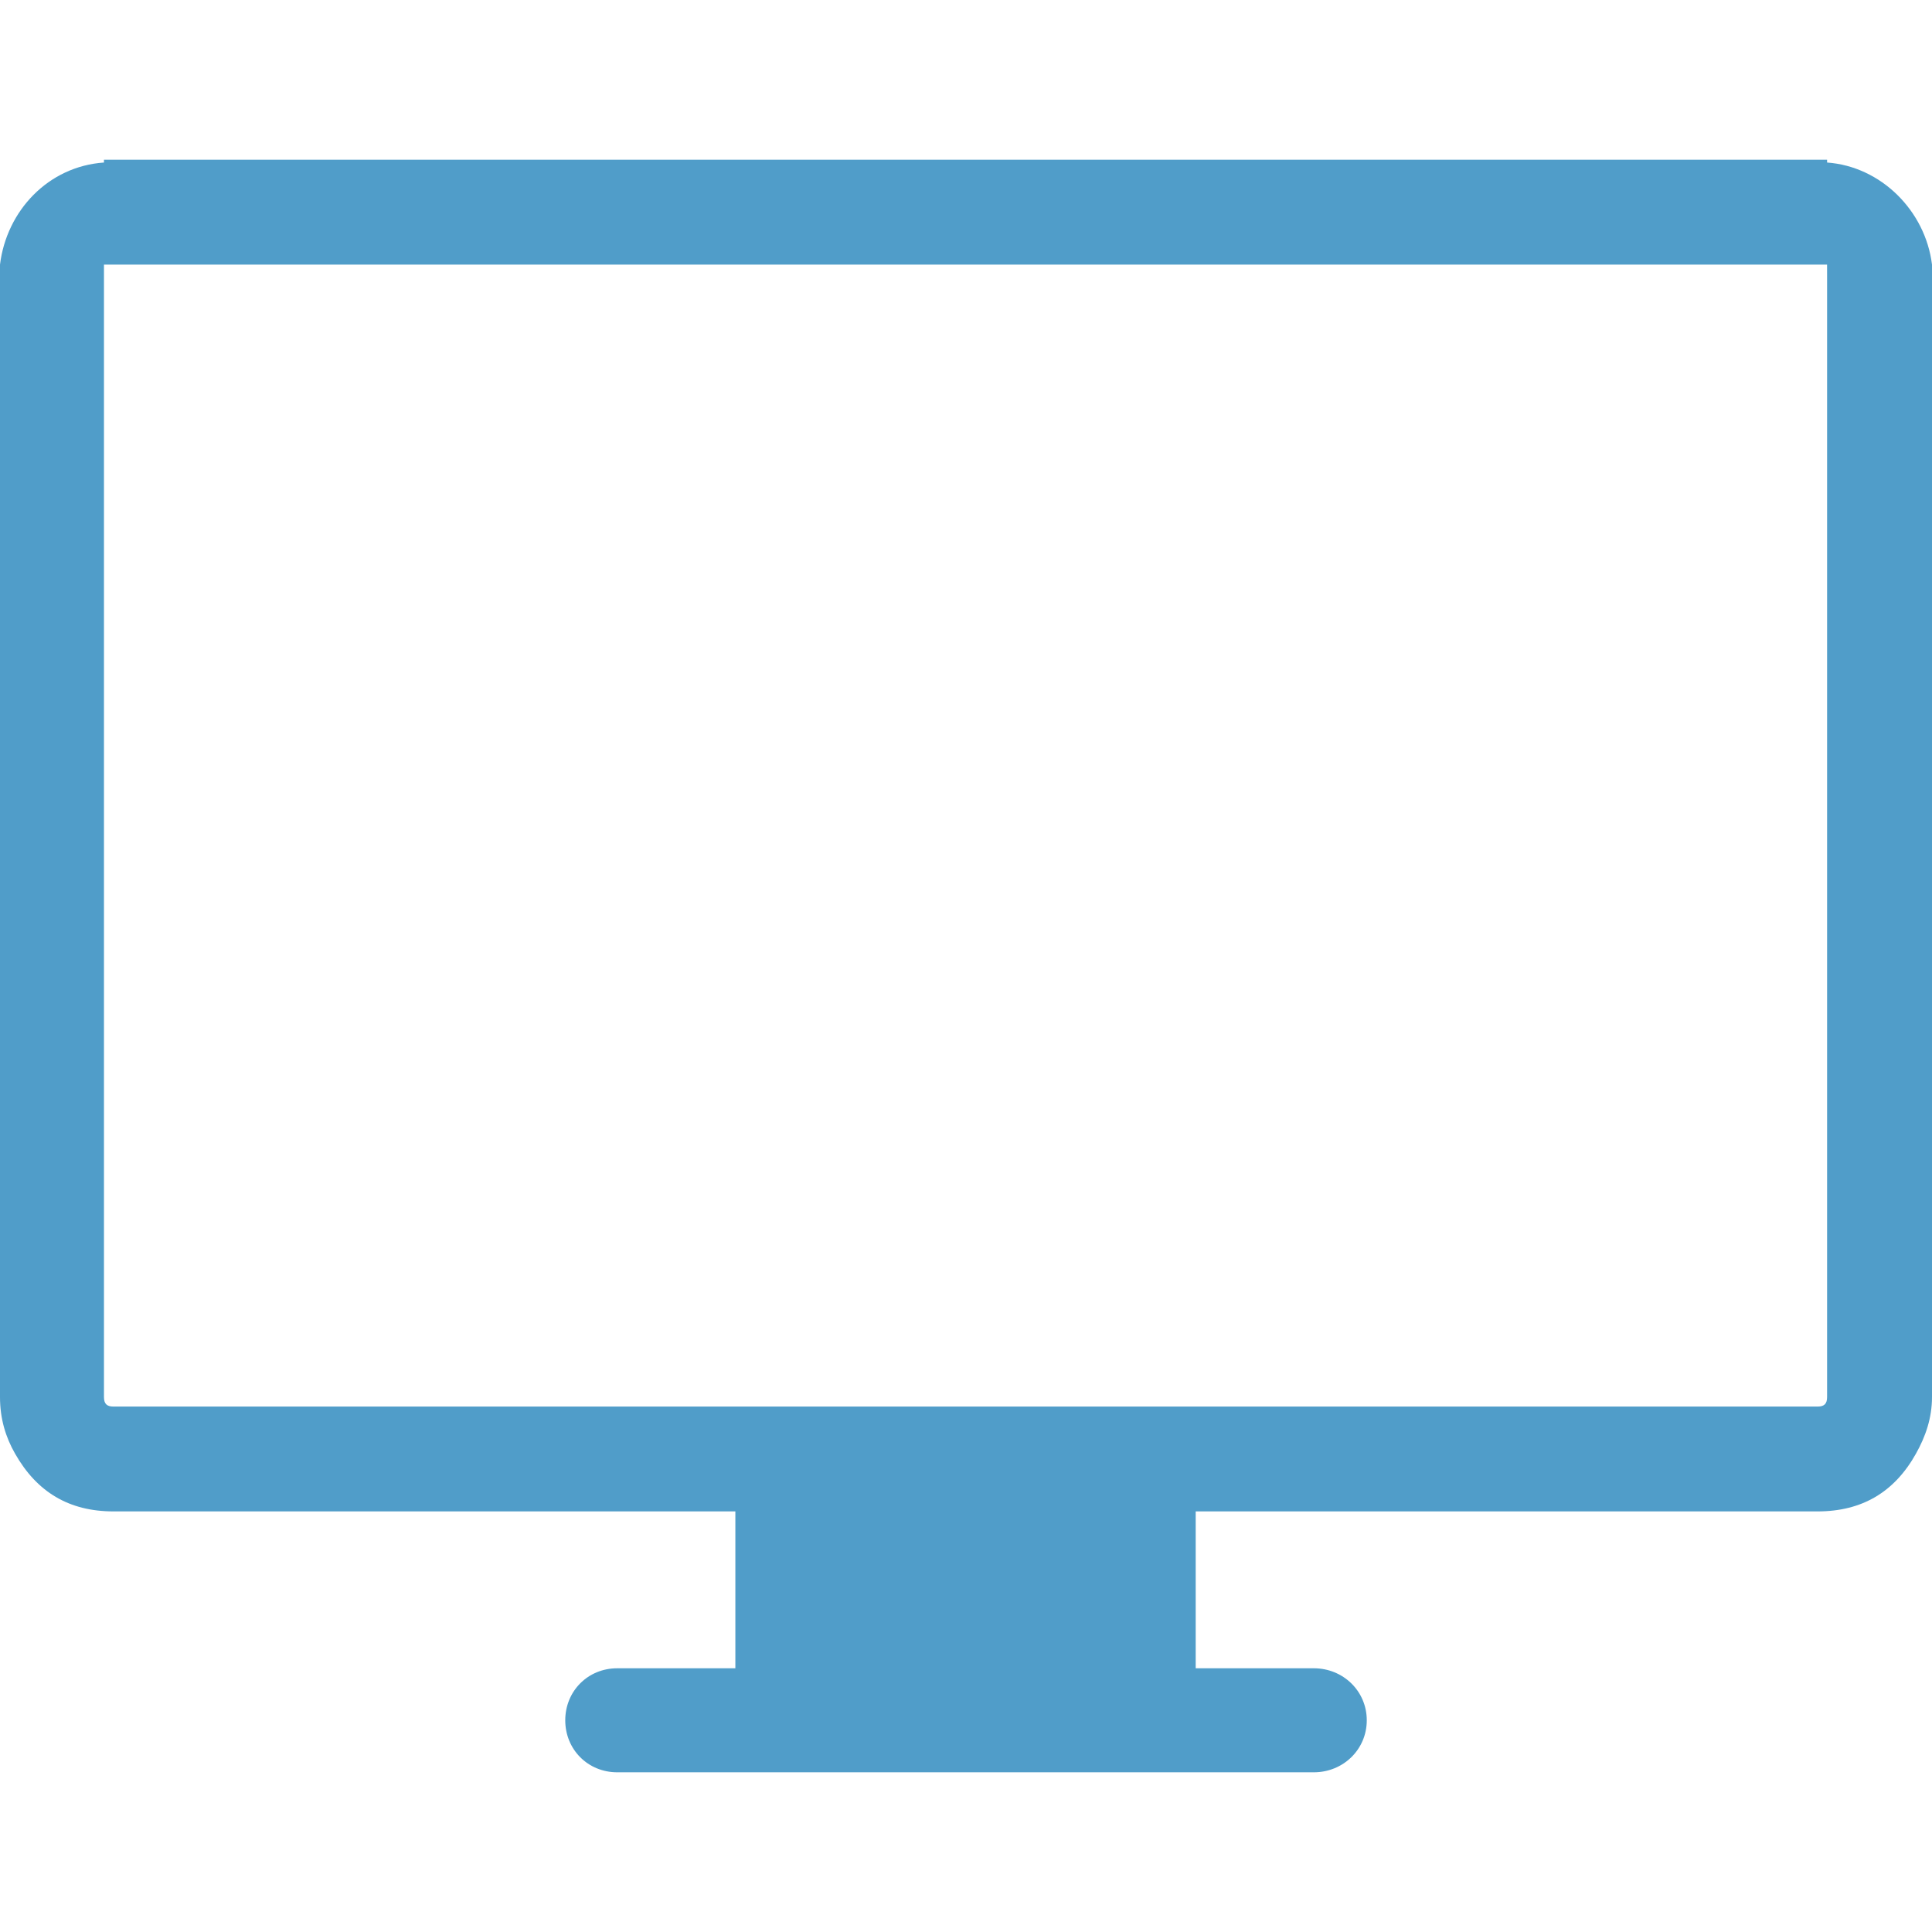 <?xml version="1.0" encoding="utf-8"?>
<!-- Generator: Adobe Illustrator 16.0.3, SVG Export Plug-In . SVG Version: 6.00 Build 0)  -->
<!DOCTYPE svg PUBLIC "-//W3C//DTD SVG 1.1//EN" "http://www.w3.org/Graphics/SVG/1.1/DTD/svg11.dtd">
<svg version="1.1" id="Ebene_1" xmlns="http://www.w3.org/2000/svg" xmlns:xlink="http://www.w3.org/1999/xlink" x="0px" y="0px"
	 width="80px" height="80px" viewBox="0 0 80 80" enable-background="new 0 0 80 80" xml:space="preserve">
<g>
	<path fill="#509DC9" d="M75.656,6.73V6.613h-0.392H4.697H4.305V6.73C1.996,6.89,0.273,8.728,0,10.956v0.393v46.5
		c0,0.901,0.234,1.662,0.626,2.347c0.901,1.585,2.231,2.388,4.071,2.388H30.45v6.496h-4.892c-1.213,0-2.152,0.943-2.152,2.154
		c0,1.21,0.939,2.153,2.152,2.153h28.845c1.213,0,2.192-0.943,2.192-2.153c0-1.211-0.979-2.154-2.192-2.154h-4.892v-6.496h25.753
		c1.84,0,3.183-0.803,4.07-2.388C79.738,59.477,80,58.709,80,57.849v-46.5v-0.392C79.726,8.728,77.887,6.89,75.656,6.73z
		 M75.656,11.349v46.5c0,0.276-0.117,0.394-0.392,0.394H4.697c-0.274,0-0.392-0.117-0.392-0.394v-46.5v-0.392h71.35L75.656,11.349
		L75.656,11.349z"/>
</g>
</svg>
